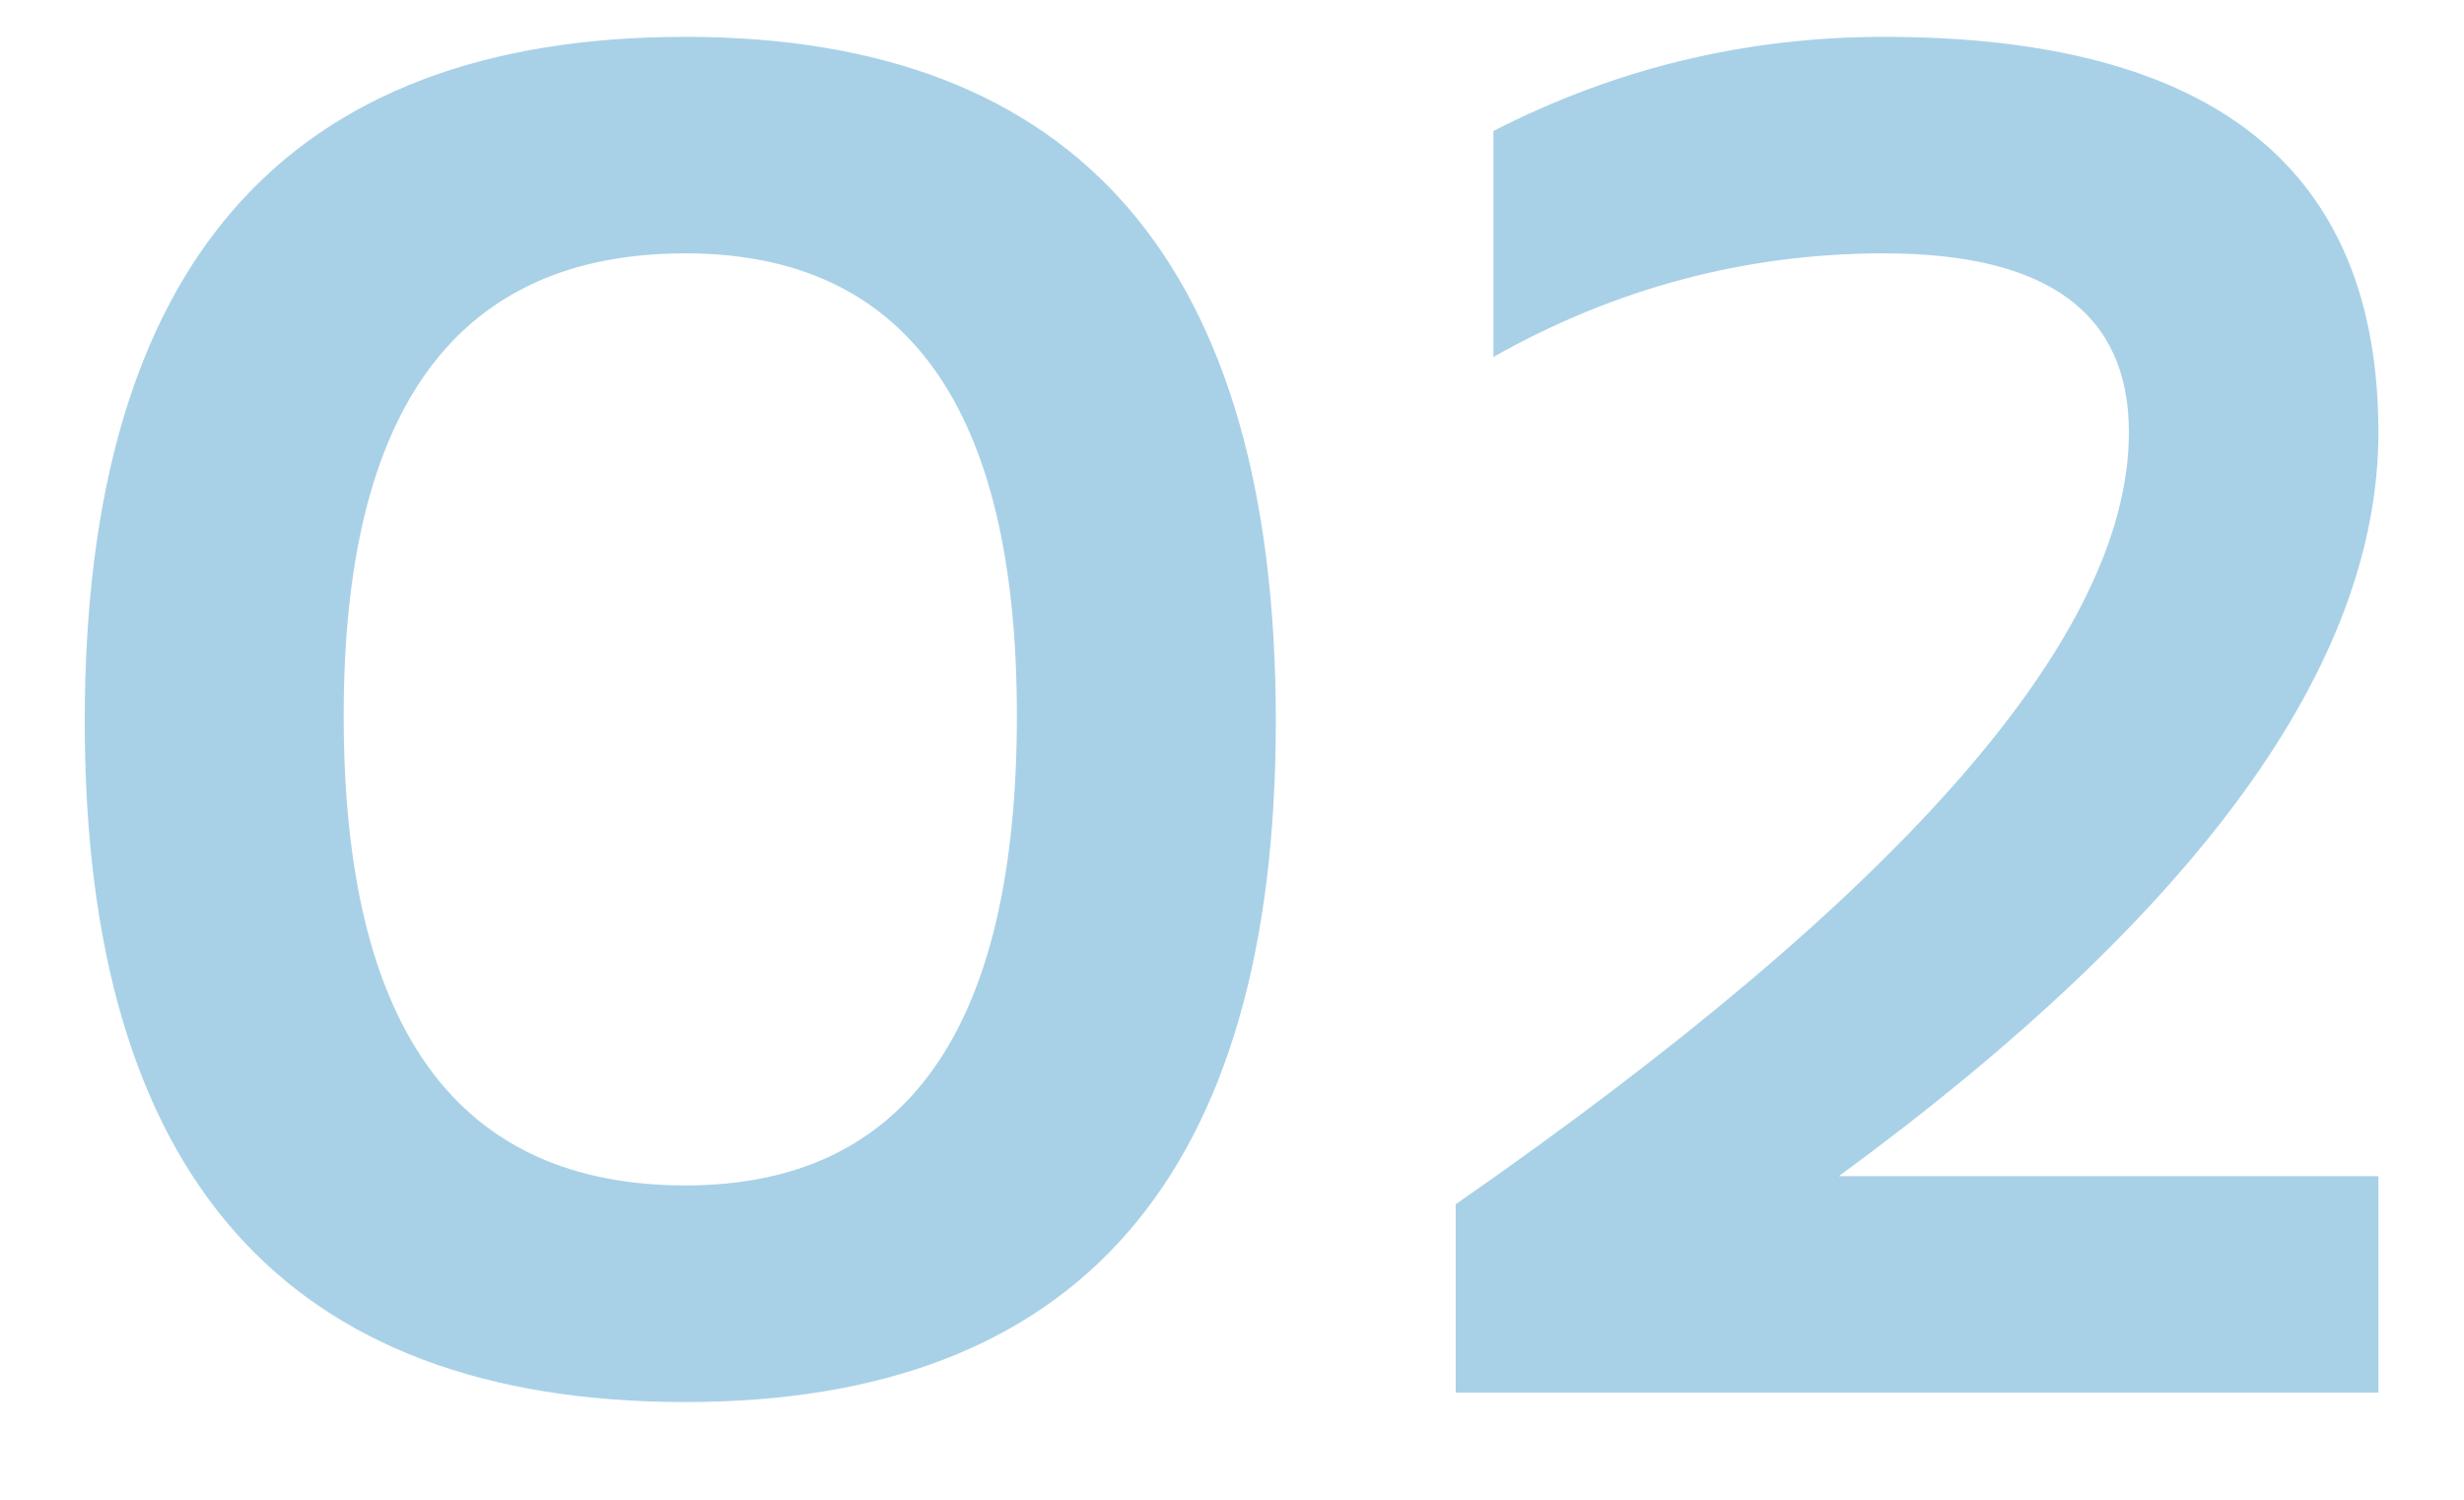 <svg width="23" height="14" viewBox="0 0 23 14" fill="none" xmlns="http://www.w3.org/2000/svg">
<path d="M3.208 6.681C3.208 9.604 4.271 11.066 6.398 11.066C8.461 11.066 9.492 9.604 9.492 6.681C9.492 3.804 8.461 2.365 6.398 2.365C4.271 2.365 3.208 3.804 3.208 6.681ZM0.791 6.733C0.791 2.474 2.66 0.344 6.398 0.344C10.072 0.344 11.909 2.474 11.909 6.733C11.909 10.97 10.072 13.088 6.398 13.088C2.66 13.088 0.791 10.97 0.791 6.733ZM13.588 13V11.242C17.777 8.33 19.872 5.928 19.872 4.035C19.872 2.922 19.11 2.365 17.587 2.365C16.298 2.365 15.082 2.688 13.94 3.332V1.223C15.082 0.637 16.298 0.344 17.587 0.344C20.663 0.344 22.201 1.574 22.201 4.035C22.201 6.203 20.523 8.518 17.165 10.979H22.201V13H13.588Z" fill="#A8D1E7"/>
</svg>
